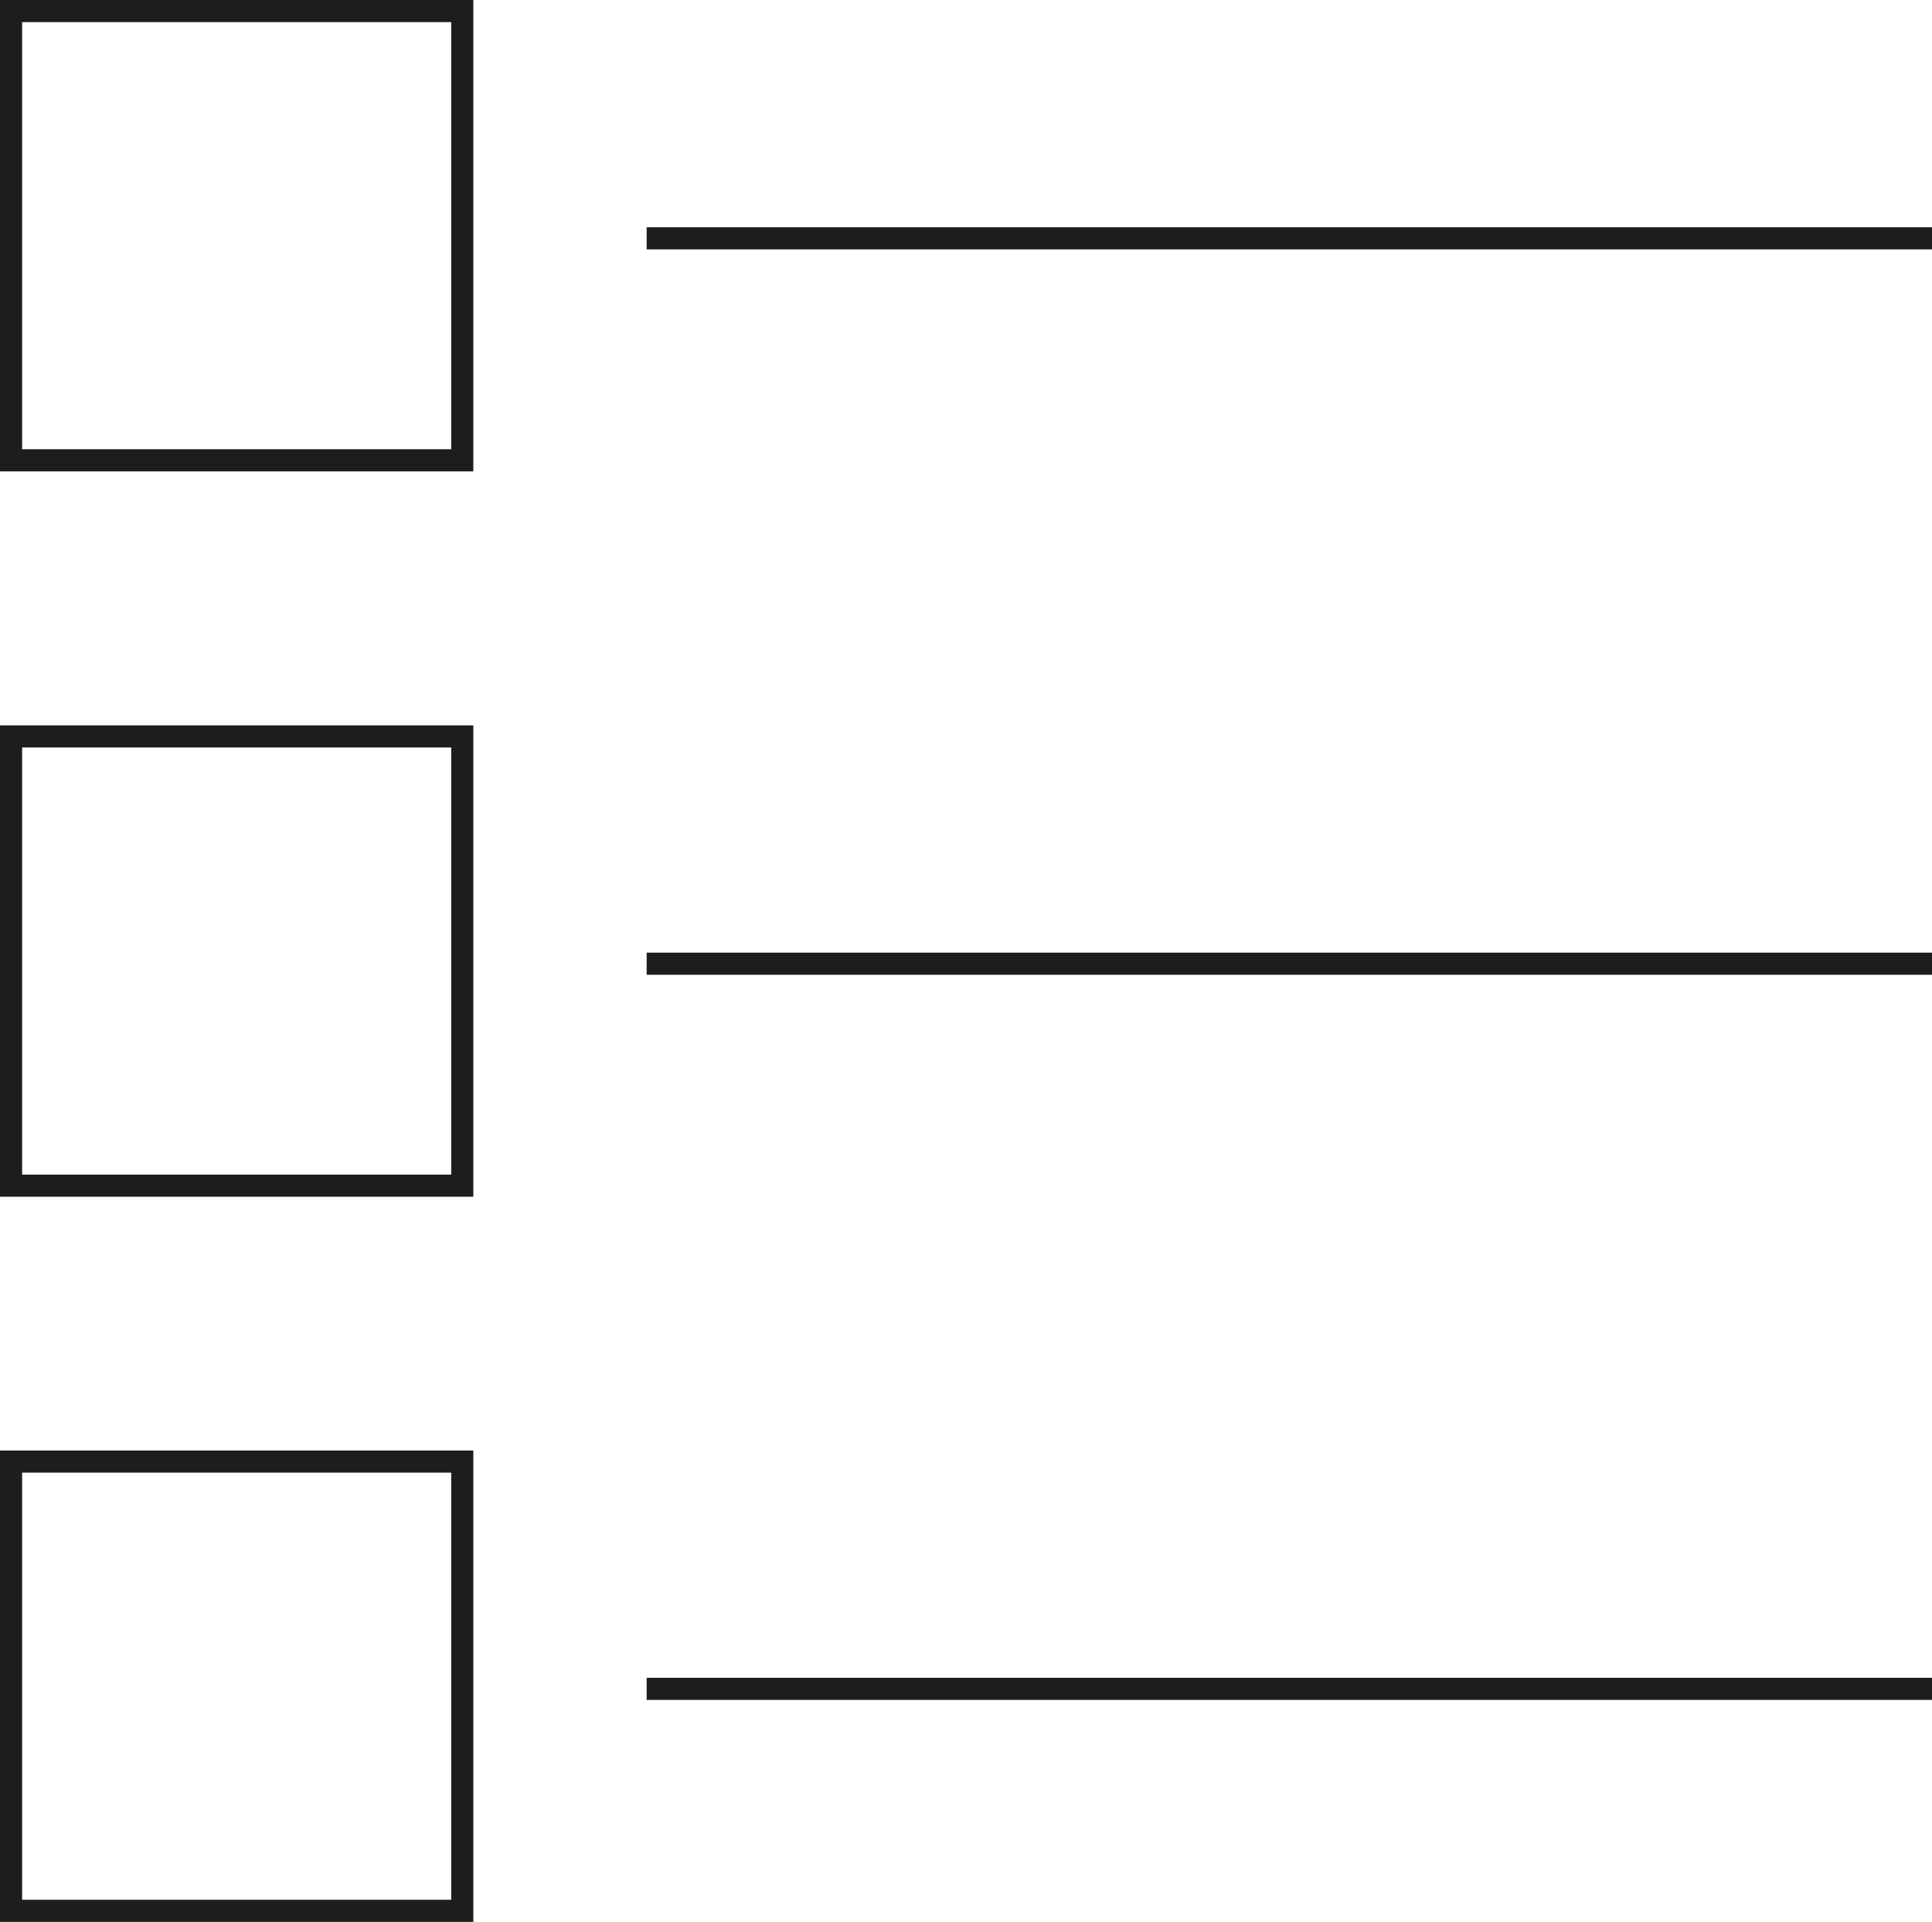 <svg xmlns="http://www.w3.org/2000/svg" viewBox="0 0 87.39 86.93"><defs><style>.cls-1{fill:none;stroke:#1d1d1b;stroke-miterlimit:10;}</style></defs><title>Asset 2</title><g id="Layer_2" data-name="Layer 2"><g id="Layer_2-2" data-name="Layer 2"><line class="cls-1" x1="29.25" y1="10.78" x2="87.39" y2="10.78"/><rect class="cls-1" x="0.5" y="0.5" width="20.41" height="20.32"/><line class="cls-1" x1="29.25" y1="43.59" x2="87.39" y2="43.59"/><rect class="cls-1" x="0.5" y="33.31" width="20.41" height="20.32"/><line class="cls-1" x1="29.25" y1="76.39" x2="87.39" y2="76.39"/><rect class="cls-1" x="0.5" y="66.11" width="20.41" height="20.32"/></g></g></svg>